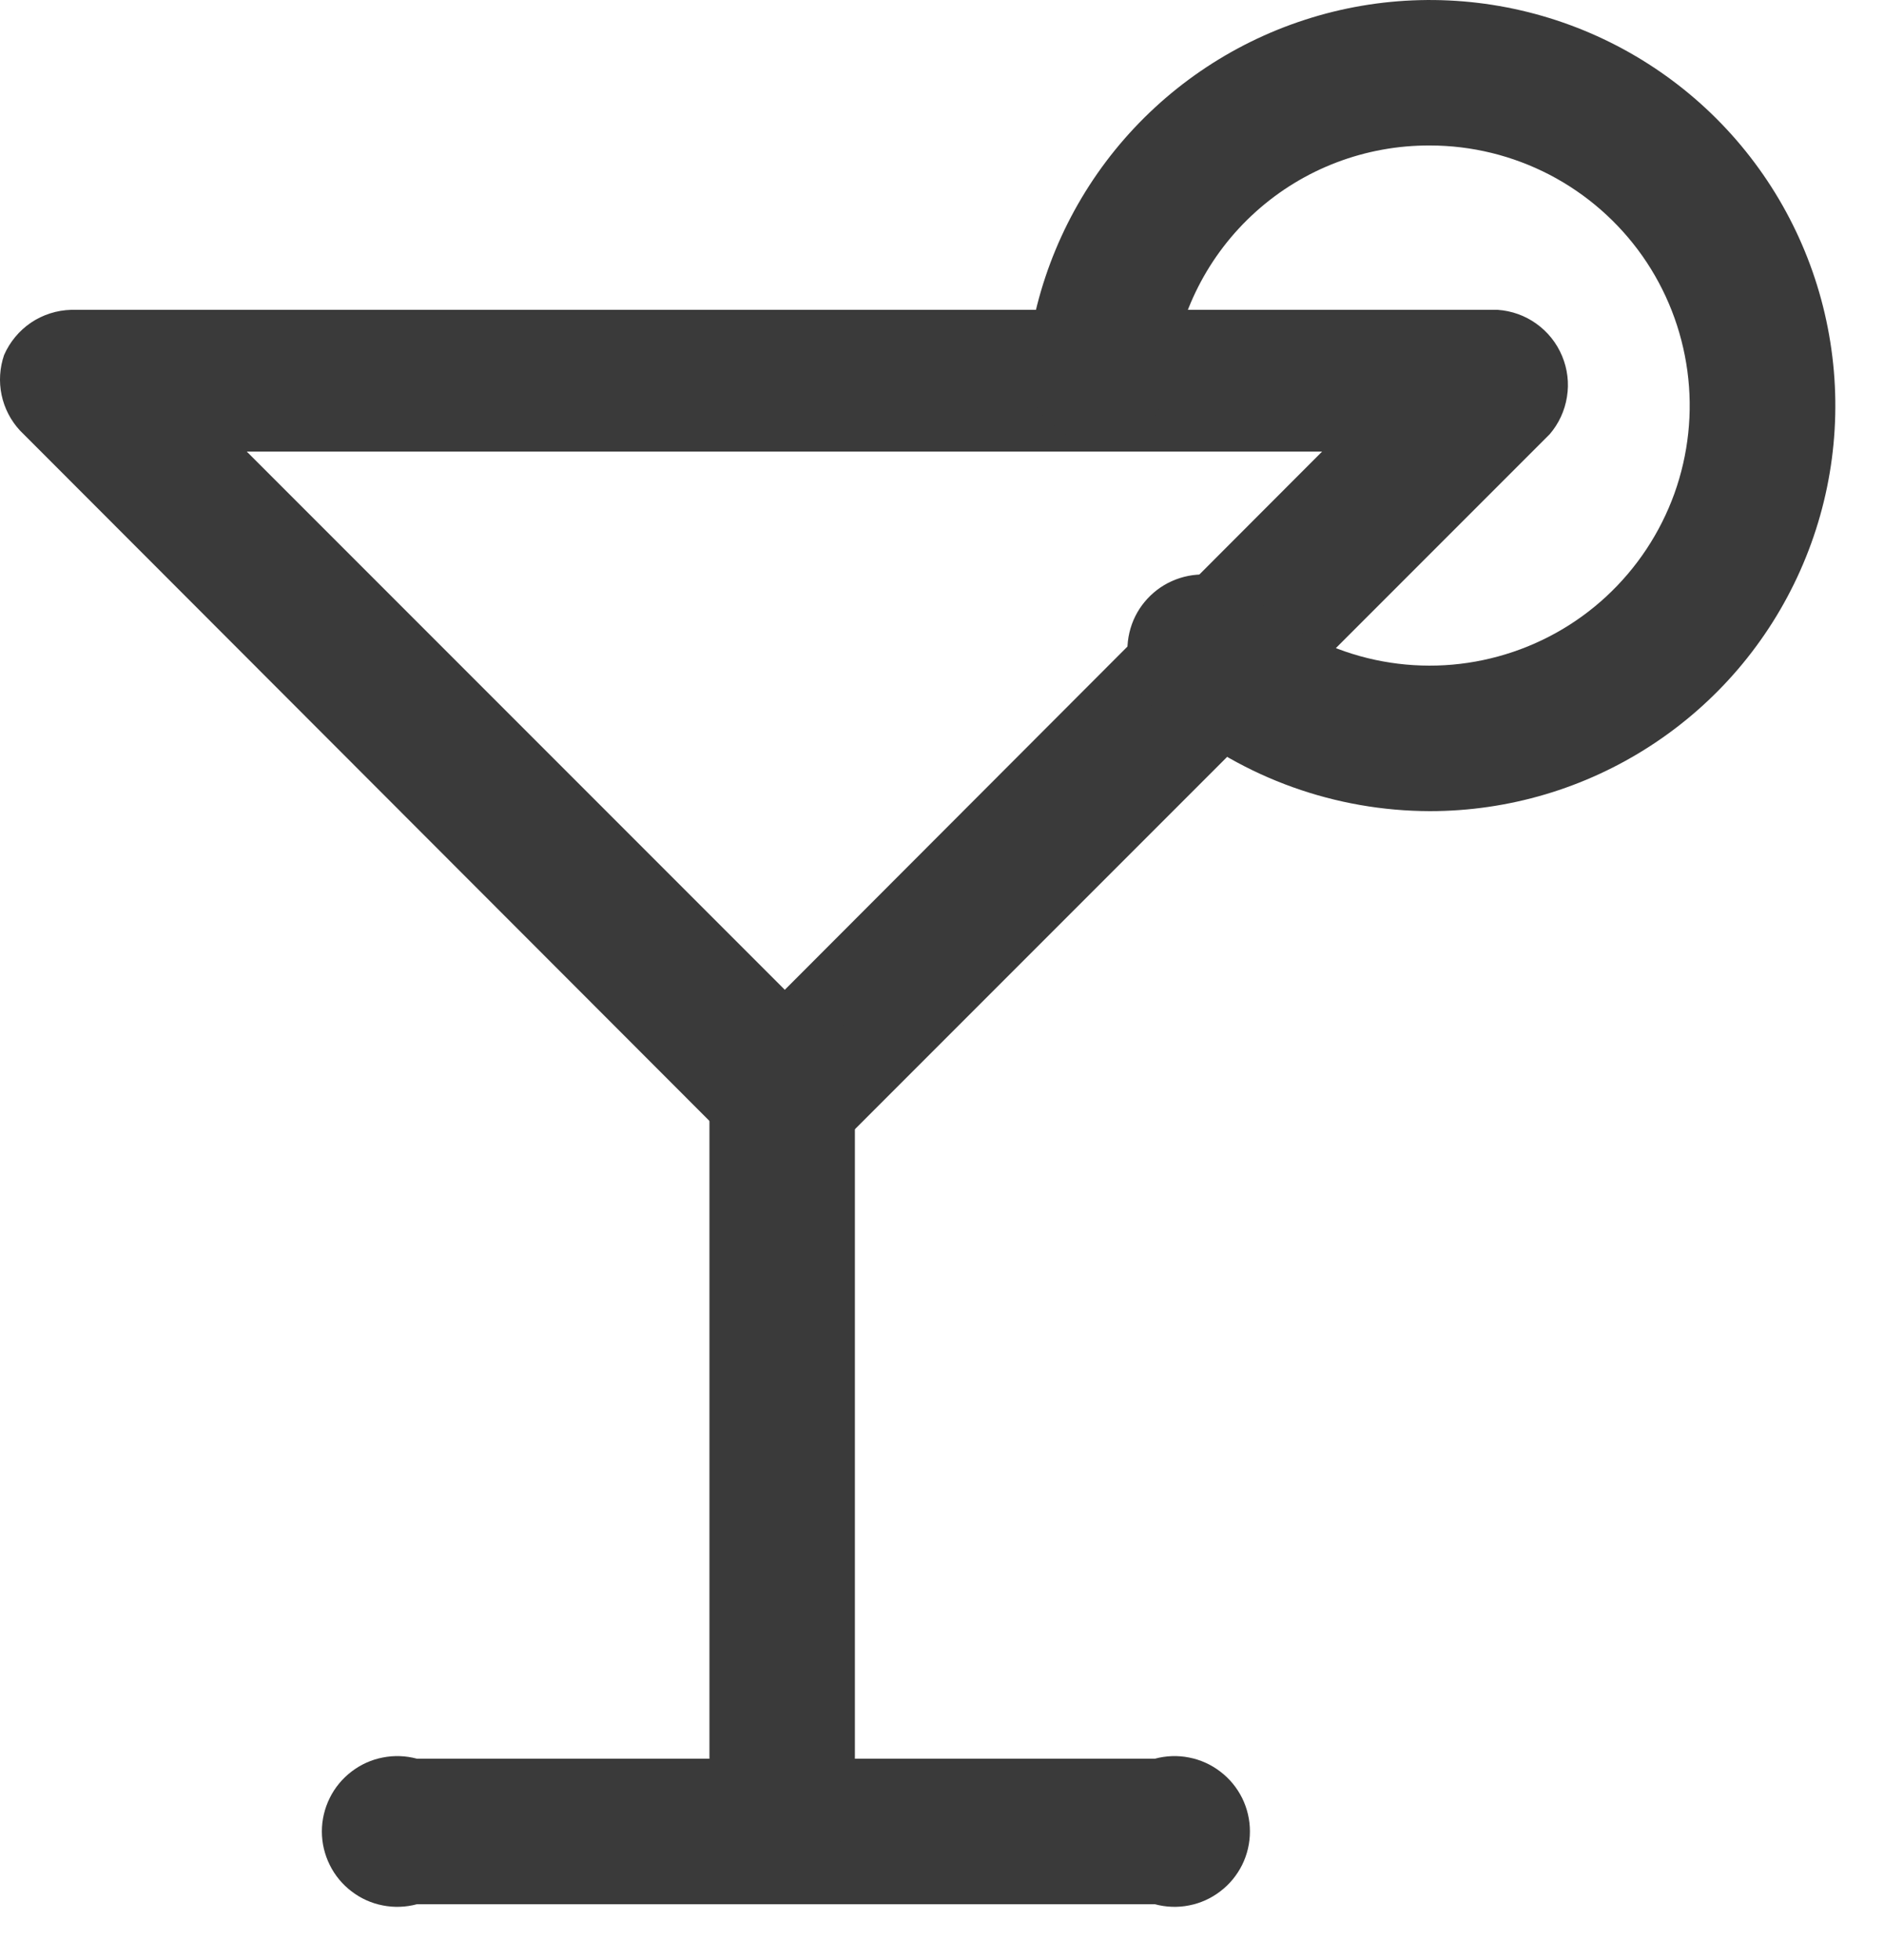 <svg width="25" height="26" viewBox="0 0 25 26" fill="none" xmlns="http://www.w3.org/2000/svg">
<path d="M10.414 15.46C10.156 15.459 9.909 15.359 9.724 15.18L0.264 5.71C0.142 5.578 0.058 5.415 0.021 5.239C-0.016 5.063 -0.004 4.88 0.054 4.71C0.13 4.536 0.254 4.387 0.411 4.28C0.569 4.174 0.754 4.115 0.944 4.11H19.874C20.059 4.123 20.237 4.186 20.388 4.295C20.539 4.403 20.657 4.551 20.728 4.722C20.8 4.893 20.823 5.081 20.793 5.264C20.764 5.448 20.685 5.619 20.564 5.76L11.094 15.23C10.903 15.388 10.661 15.47 10.414 15.46ZM3.274 5.99L10.414 13.13L17.544 5.99H3.274Z" fill="#3A3A3A"/>
<path d="M15.324 25.26H5.534C5.385 25.3 5.23 25.306 5.079 25.276C4.928 25.247 4.786 25.183 4.664 25.089C4.542 24.996 4.443 24.876 4.375 24.738C4.307 24.6 4.271 24.449 4.271 24.295C4.271 24.141 4.307 23.99 4.375 23.852C4.443 23.714 4.542 23.594 4.664 23.501C4.786 23.407 4.928 23.343 5.079 23.314C5.23 23.284 5.385 23.29 5.534 23.33H15.324C15.472 23.29 15.628 23.284 15.778 23.314C15.929 23.343 16.071 23.407 16.193 23.501C16.316 23.594 16.414 23.714 16.483 23.852C16.551 23.99 16.586 24.141 16.586 24.295C16.586 24.449 16.551 24.6 16.483 24.738C16.414 24.876 16.316 24.996 16.193 25.089C16.071 25.183 15.929 25.247 15.778 25.276C15.628 25.306 15.472 25.3 15.324 25.26Z" fill="#3A3A3A"/>
<path d="M10.414 24.83C10.149 24.83 9.894 24.725 9.707 24.537C9.519 24.349 9.414 24.095 9.414 23.83V14.44C9.374 14.292 9.368 14.136 9.398 13.985C9.427 13.834 9.491 13.693 9.585 13.57C9.678 13.448 9.798 13.349 9.936 13.281C10.074 13.213 10.225 13.178 10.379 13.178C10.533 13.178 10.684 13.213 10.822 13.281C10.96 13.349 11.08 13.448 11.173 13.57C11.267 13.693 11.331 13.834 11.36 13.985C11.39 14.136 11.384 14.292 11.344 14.44V23.83C11.345 24.084 11.249 24.328 11.076 24.513C10.903 24.699 10.667 24.812 10.414 24.83Z" fill="#3A3A3A"/>
<path d="M18.975 10.76C17.724 10.758 16.512 10.324 15.545 9.53C15.405 9.466 15.282 9.371 15.185 9.252C15.088 9.134 15.02 8.994 14.986 8.845C14.951 8.695 14.952 8.54 14.987 8.391C15.022 8.241 15.091 8.102 15.189 7.984C15.287 7.866 15.41 7.771 15.55 7.709C15.69 7.646 15.842 7.616 15.996 7.621C16.149 7.627 16.299 7.667 16.434 7.74C16.569 7.812 16.686 7.915 16.775 8.04C17.201 8.392 17.706 8.637 18.247 8.753C18.788 8.869 19.349 8.854 19.883 8.707C20.417 8.561 20.908 8.289 21.314 7.913C21.72 7.537 22.03 7.069 22.218 6.549C22.405 6.028 22.465 5.47 22.391 4.922C22.317 4.373 22.113 3.85 21.795 3.397C21.477 2.945 21.055 2.575 20.564 2.319C20.073 2.064 19.528 1.93 18.975 1.93C18.122 1.926 17.299 2.238 16.665 2.808C16.031 3.377 15.632 4.162 15.545 5.01C15.51 5.263 15.379 5.493 15.18 5.653C14.982 5.812 14.729 5.89 14.475 5.87C14.225 5.833 13.999 5.703 13.842 5.506C13.684 5.31 13.607 5.061 13.625 4.81C13.735 3.776 14.142 2.796 14.797 1.989C15.453 1.182 16.328 0.582 17.317 0.262C18.306 -0.059 19.367 -0.085 20.371 0.185C21.375 0.455 22.28 1.01 22.975 1.783C23.67 2.556 24.126 3.514 24.288 4.541C24.451 5.568 24.312 6.62 23.888 7.57C23.465 8.52 22.776 9.326 21.904 9.892C21.032 10.459 20.014 10.76 18.975 10.76Z" fill="#3A3A3A"/>
</svg>
